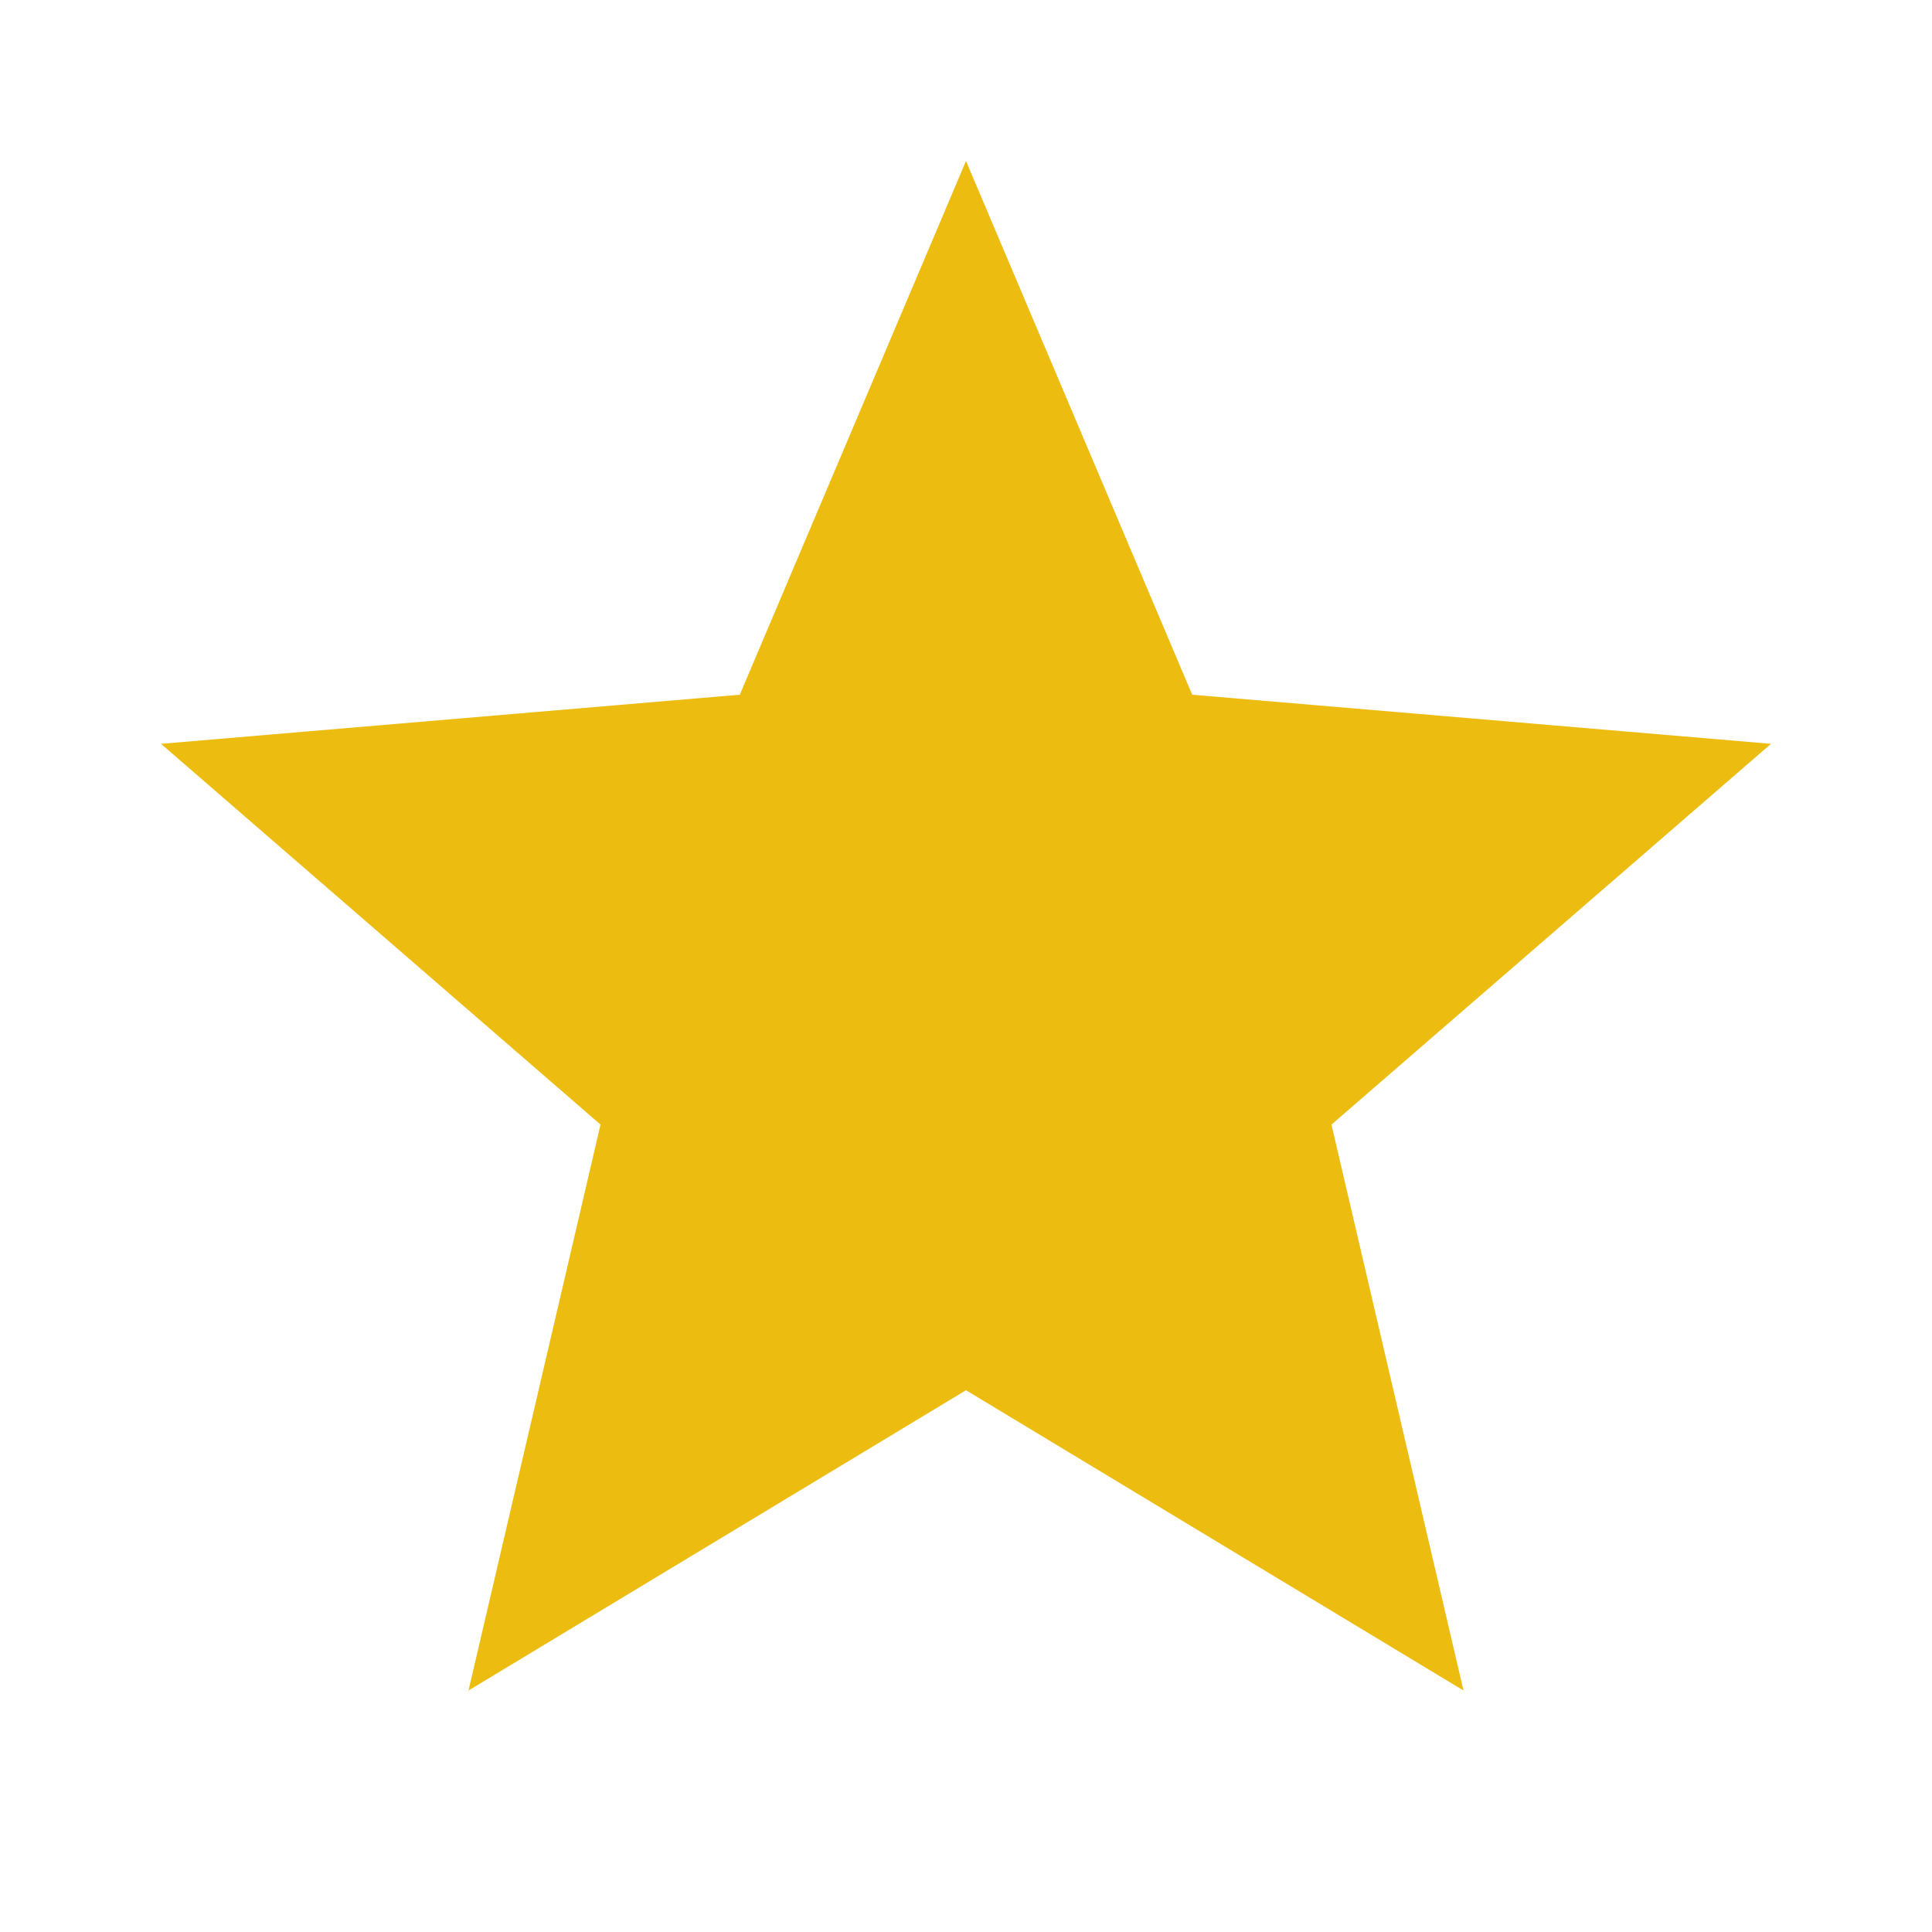<svg xmlns="http://www.w3.org/2000/svg" height="24px" viewBox="0 0 24 24" width="24px" fill="#ecbd10">
<path d="M0 0h24v24H0V0z" fill="none"/>
<path d="M12 17.27L18.18 21l-1.64-7.03L22 9.24l-7.19-.61L12 2 9.19 8.63 2 9.24l5.46 4.73L5.82 21 12 17.27z"/>
</svg>